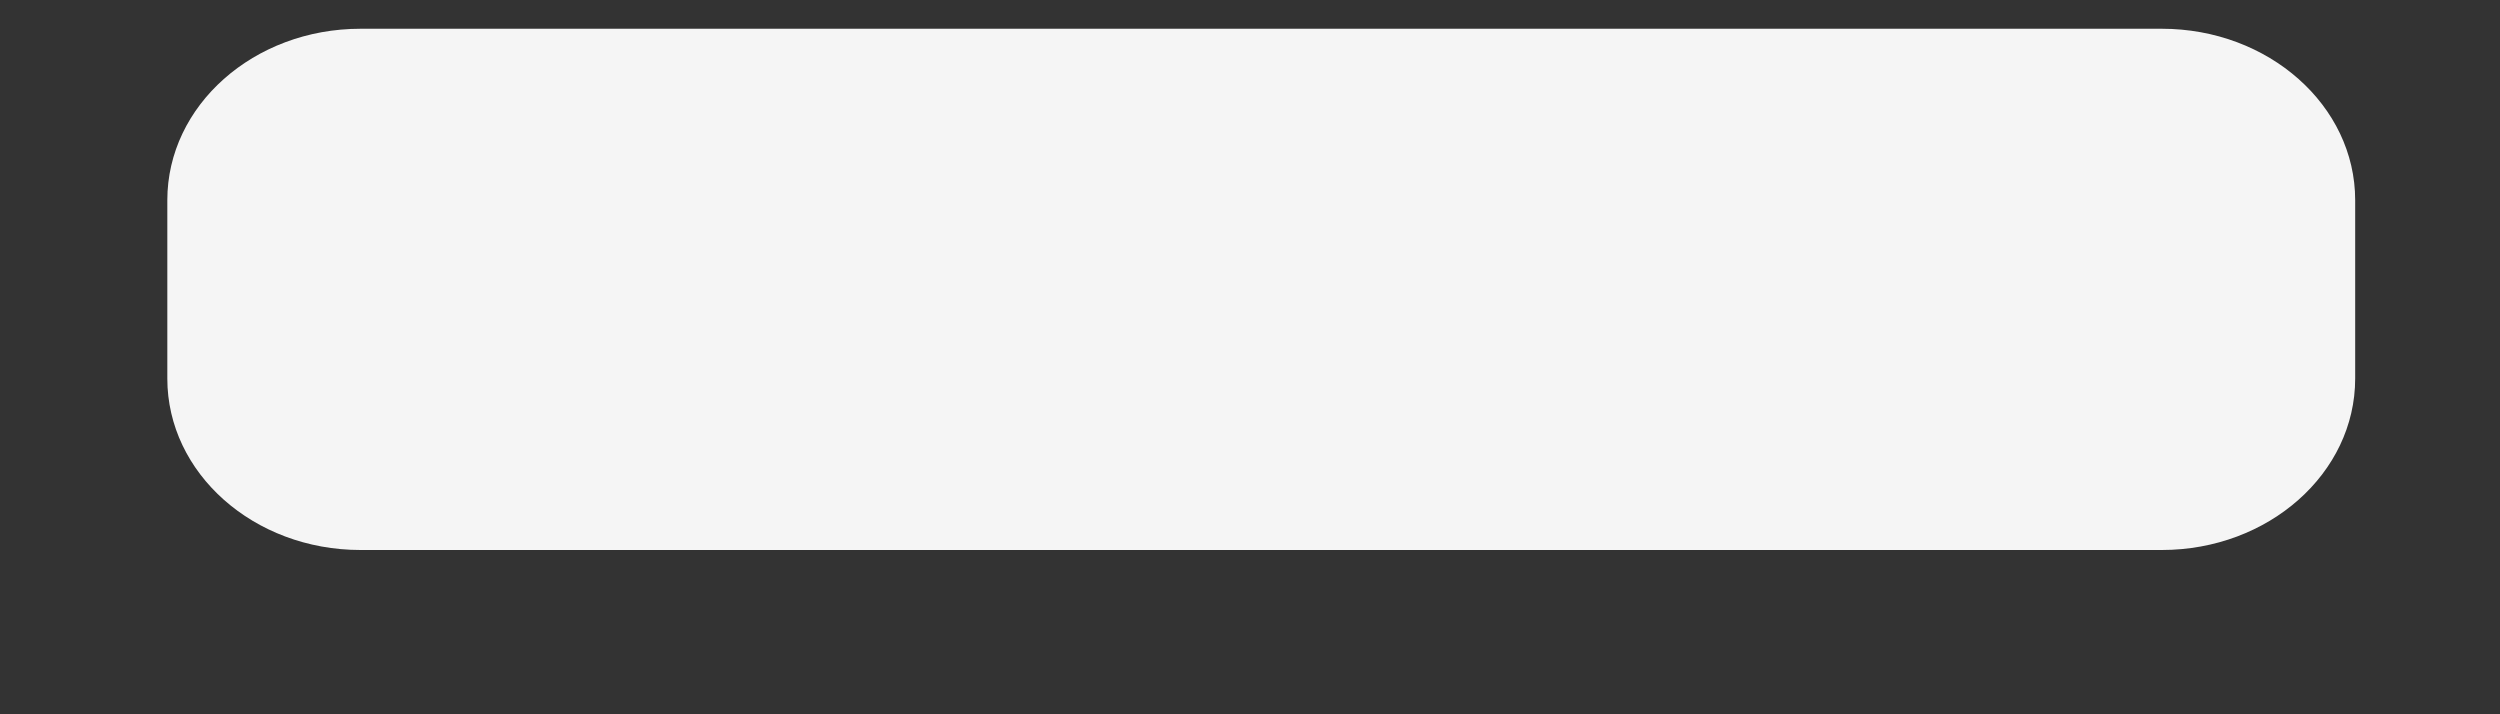 <?xml version="1.0" encoding="UTF-8" standalone="no"?><svg width='14' height='4' viewBox='0 0 14 4' fill='none' xmlns='http://www.w3.org/2000/svg'>
<rect x="0" y="0" width="14" height="4" fill="#333333" stroke="none"/>
<path d='M2.019 3.08L12.106 3.08C12.704 3.08 13.189 2.65 13.189 2.12V1.121C13.189 0.591 12.704 0.161 12.106 0.161L2.019 0.161C1.421 0.161 0.937 0.591 0.937 1.121V2.12C0.937 2.65 1.421 3.08 2.019 3.08Z' fill='#F5F5F5'/>
</svg>
